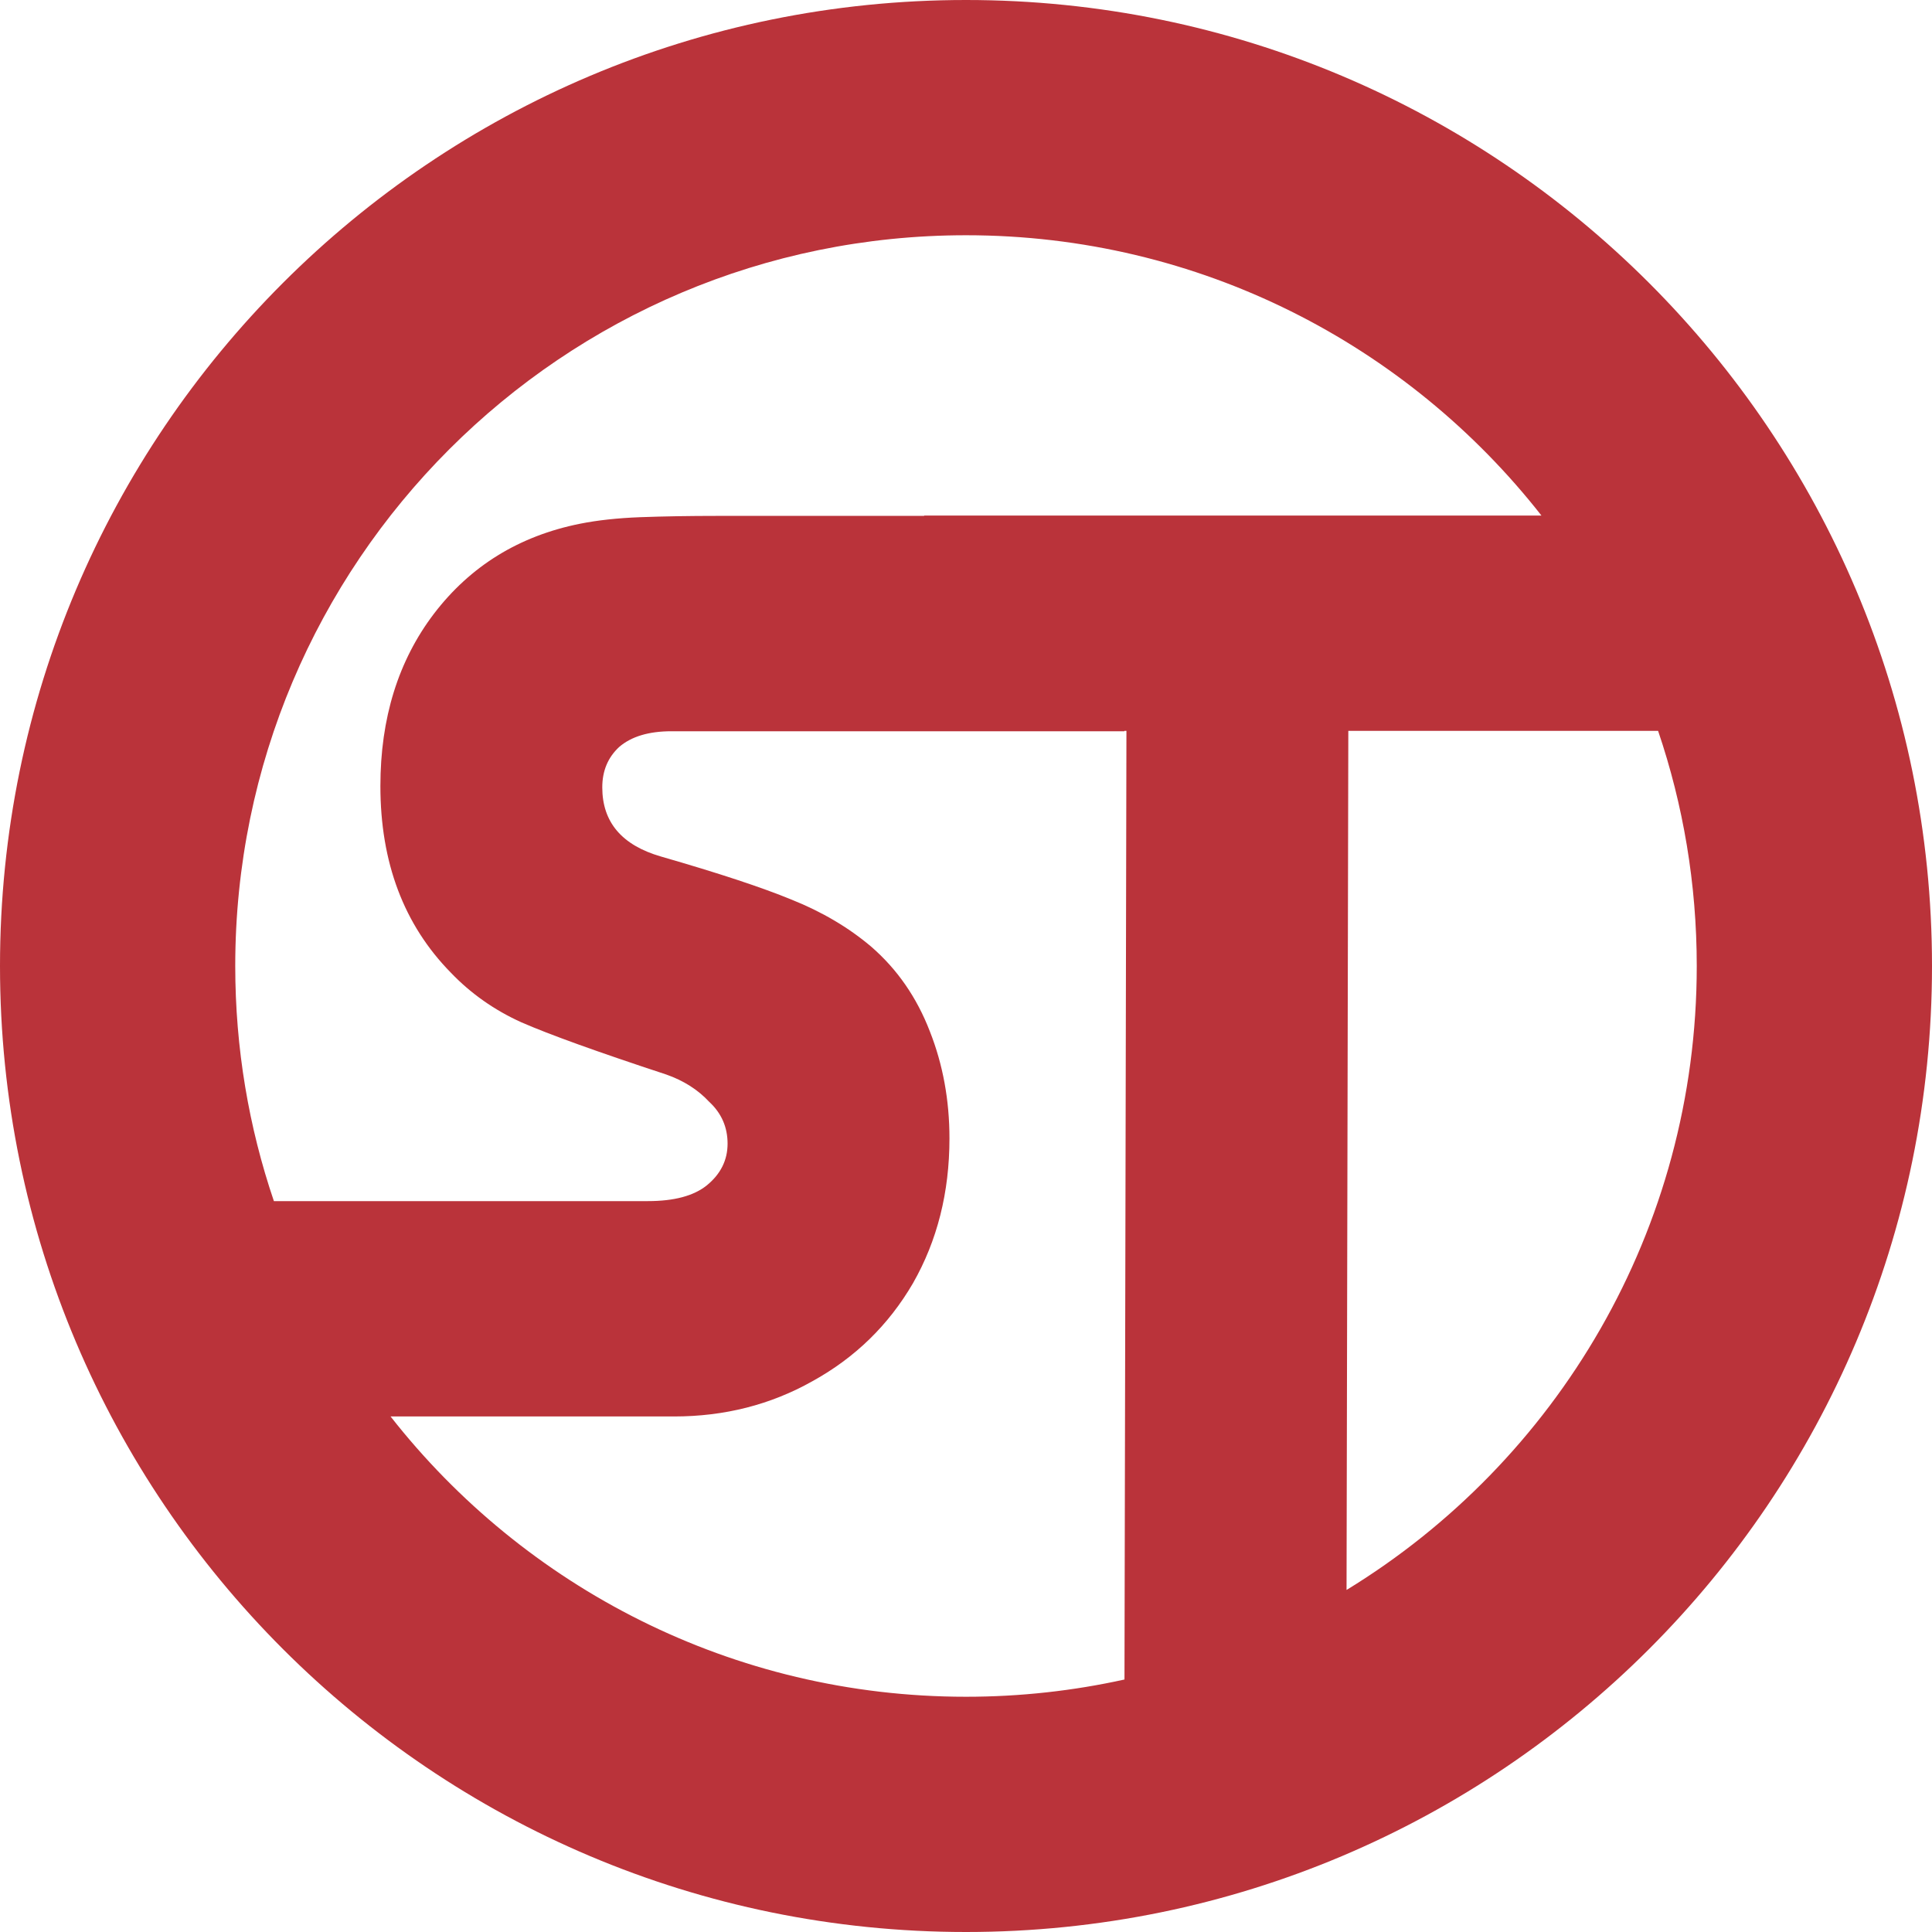 <svg width="219" height="219" viewBox="0 0 219 219" fill="none" xmlns="http://www.w3.org/2000/svg">
<path d="M109.5 0C169.975 0 219 49.025 219 109.5C219 169.975 169.975 219 109.5 219C49.025 219 0 169.975 0 109.5C0 49.025 49.025 0 109.5 0ZM127.449 82.89L76.111 82.89C73.547 82.89 71.575 83.482 70.194 84.665C68.912 85.849 68.27 87.377 68.27 89.251C68.27 93.197 70.49 95.81 74.928 97.092C81.437 98.966 86.369 100.594 89.723 101.975C93.175 103.356 96.183 105.131 98.747 107.301C101.706 109.865 103.925 113.071 105.405 116.918C106.884 120.666 107.625 124.71 107.625 129.049C107.624 135.164 106.243 140.638 103.482 145.471C100.72 150.206 96.923 153.904 92.09 156.567C87.356 159.23 82.128 160.562 76.407 160.562H44.272C59.436 179.905 83.016 192.334 109.5 192.334C115.669 192.334 121.68 191.658 127.464 190.379L127.686 82.849H127.449V82.89ZM152.837 82.849L152.636 180.229C176.444 165.678 192.334 139.445 192.334 109.5C192.334 100.176 190.793 91.213 187.953 82.849H152.837ZM109.5 26.666C63.752 26.666 26.666 63.752 26.666 109.5C26.666 118.824 28.206 127.787 31.047 136.151H73.448C76.407 136.151 78.627 135.559 80.106 134.376C81.684 133.093 82.473 131.515 82.474 129.641C82.474 127.767 81.783 126.189 80.402 124.907C79.12 123.526 77.492 122.491 75.52 121.8C67.728 119.236 62.253 117.263 59.097 115.882C56.04 114.501 53.377 112.627 51.108 110.26C45.782 104.835 43.119 97.783 43.119 89.103C43.119 81.41 45.141 74.9 49.185 69.574C53.328 64.15 58.851 60.747 65.755 59.366C67.727 58.972 69.996 58.725 72.561 58.626C75.224 58.528 78.133 58.478 81.29 58.478L104.755 58.478V58.438H174.728C159.564 39.095 135.984 26.666 109.5 26.666Z" fill="#BA333A"/>
</svg>
